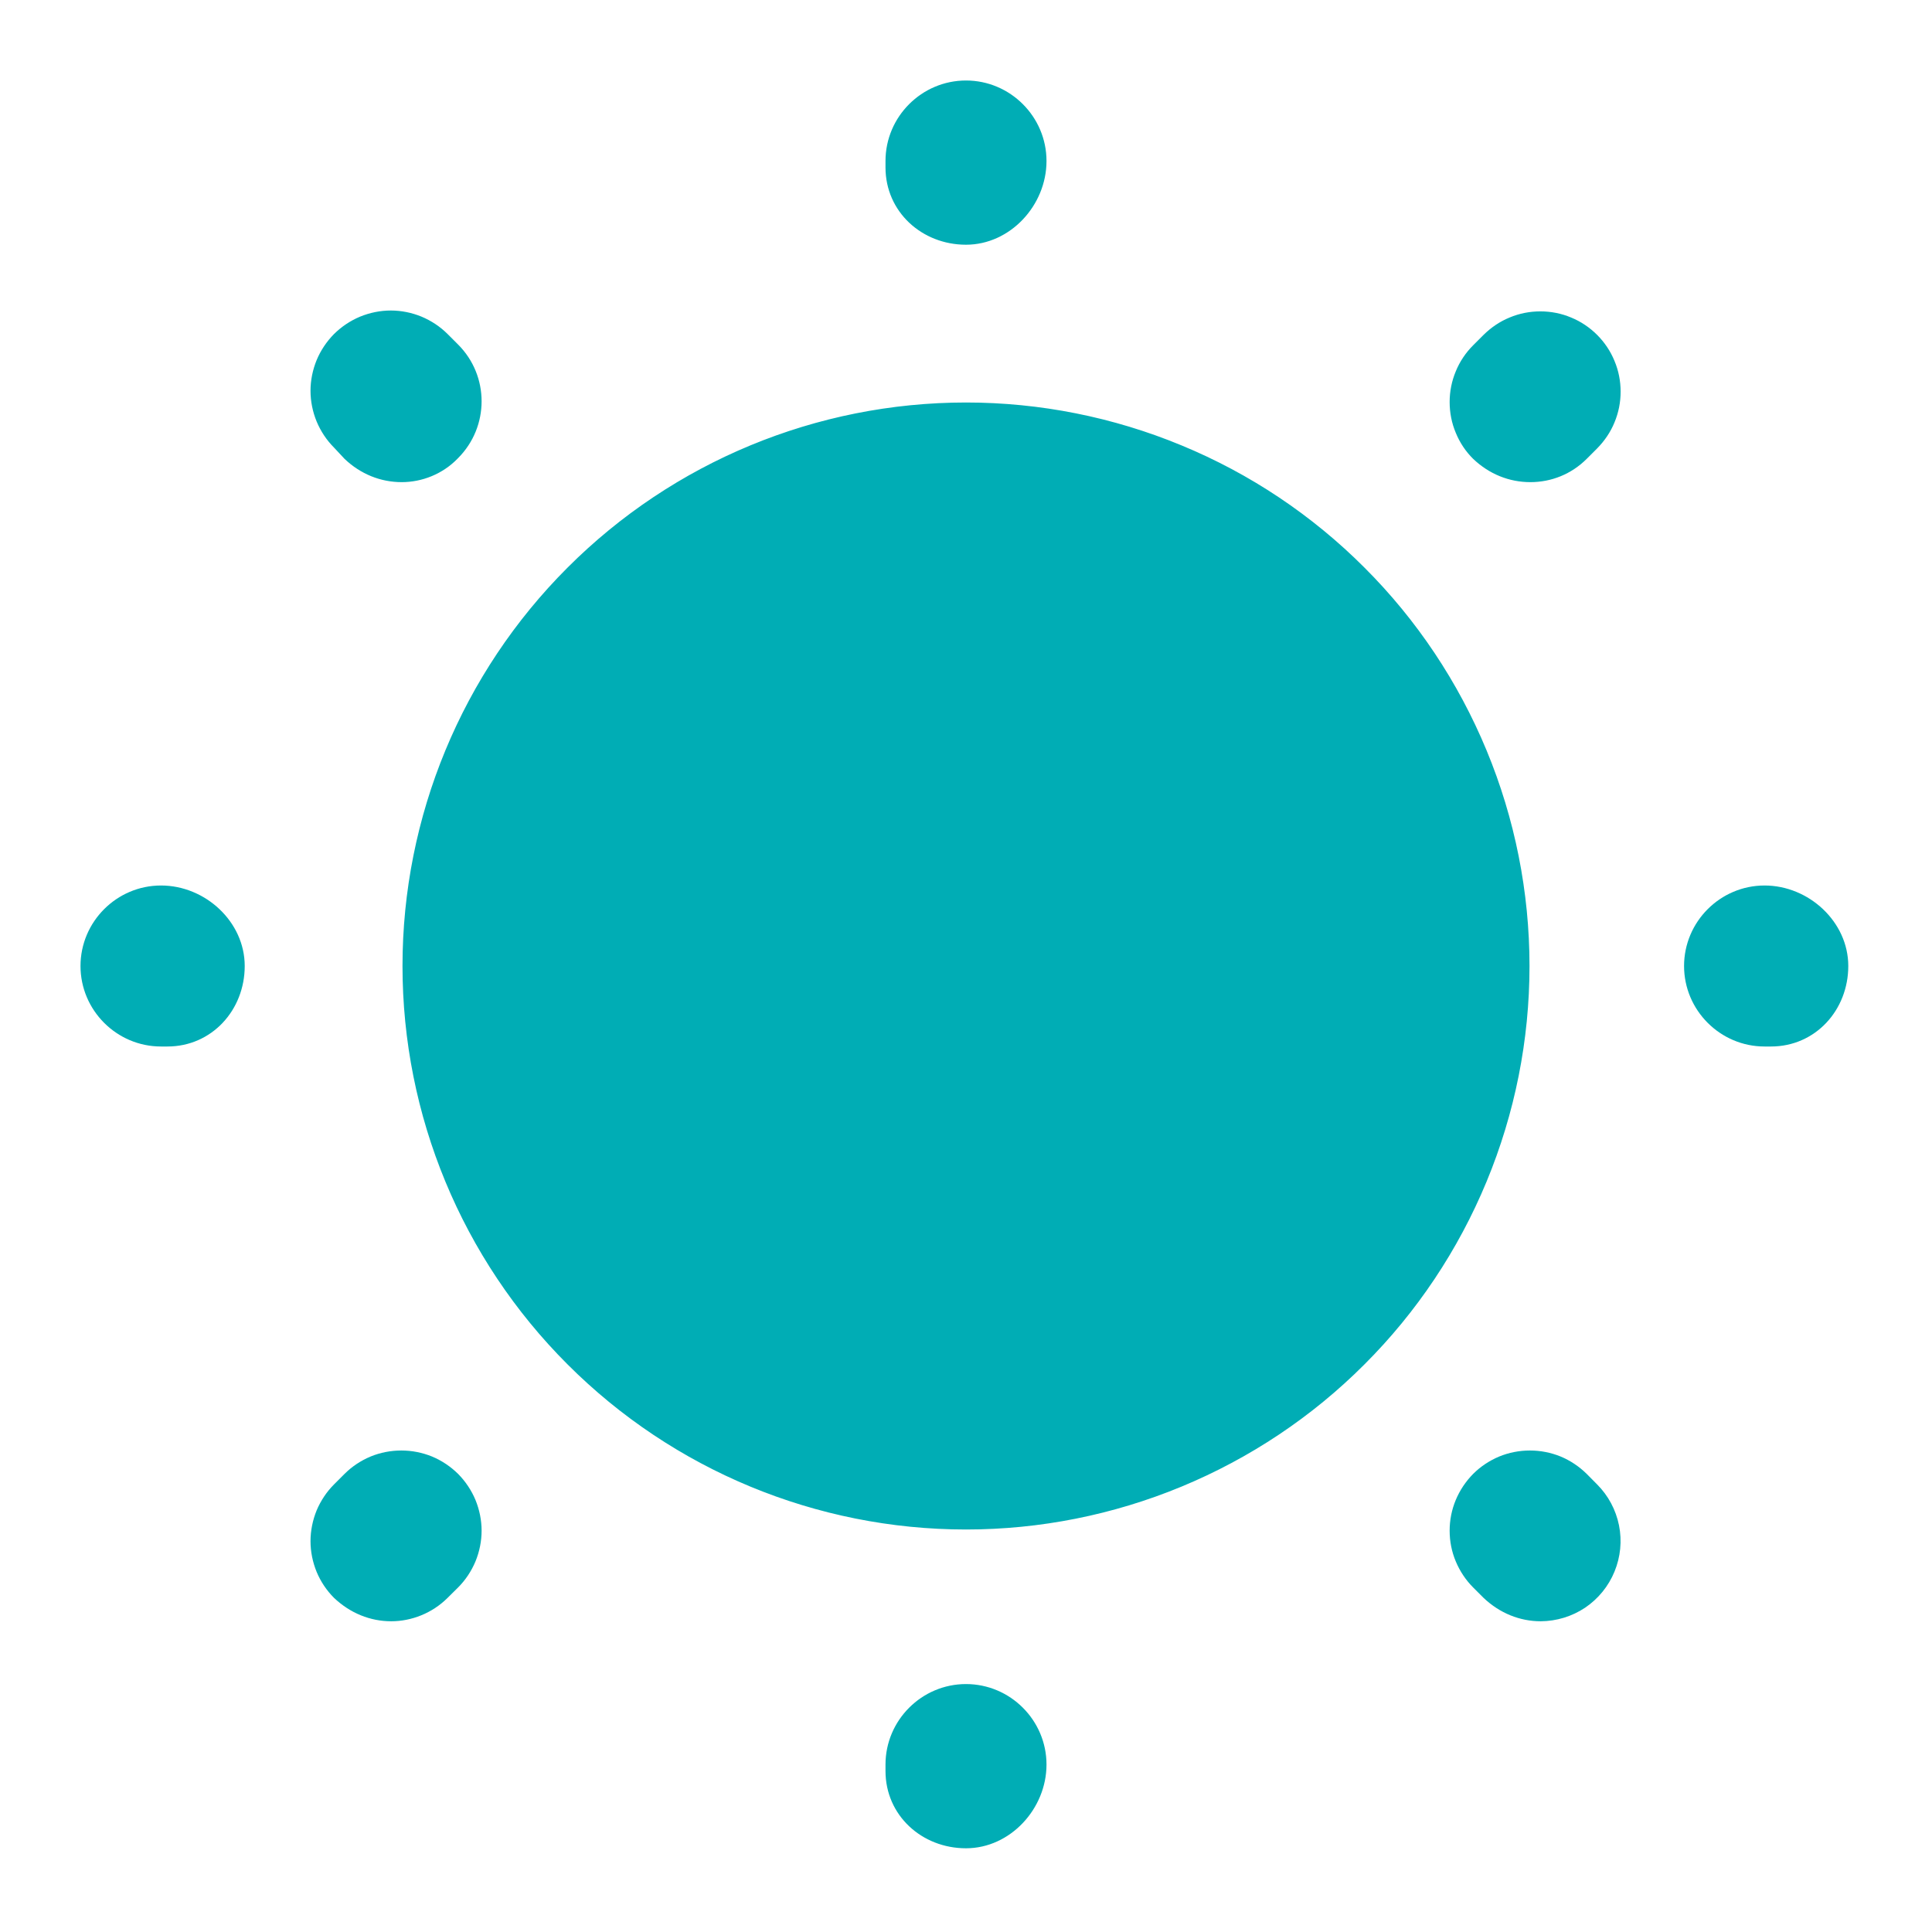 <svg width="18" height="18" viewBox="0 0 18 18" fill="none" xmlns="http://www.w3.org/2000/svg">
<path d="M9 14.25C9.689 14.25 10.372 14.114 11.009 13.85C11.646 13.586 12.225 13.2 12.712 12.712C13.2 12.225 13.586 11.646 13.85 11.009C14.114 10.372 14.25 9.689 14.25 9C14.25 8.311 14.114 7.628 13.85 6.991C13.586 6.354 13.2 5.775 12.712 5.288C12.225 4.8 11.646 4.413 11.009 4.15C10.372 3.886 9.689 3.75 9 3.75C7.608 3.75 6.272 4.303 5.288 5.288C4.303 6.272 3.75 7.608 3.75 9C3.75 10.392 4.303 11.728 5.288 12.712C6.272 13.697 7.608 14.25 9 14.25ZM9 17.22C8.588 17.22 8.25 16.913 8.25 16.5V16.44C8.25 16.027 8.588 15.69 9 15.69C9.412 15.69 9.75 16.027 9.75 16.44C9.75 16.852 9.412 17.22 9 17.22ZM14.355 15.105C14.16 15.105 13.973 15.03 13.822 14.887L13.725 14.79C13.656 14.721 13.601 14.638 13.563 14.547C13.525 14.457 13.506 14.359 13.506 14.261C13.506 14.163 13.525 14.066 13.563 13.975C13.601 13.884 13.656 13.802 13.725 13.732C13.794 13.663 13.877 13.608 13.968 13.57C14.058 13.533 14.156 13.514 14.254 13.514C14.352 13.514 14.449 13.533 14.54 13.57C14.631 13.608 14.713 13.663 14.783 13.732L14.88 13.83C14.984 13.934 15.055 14.067 15.084 14.212C15.113 14.356 15.098 14.506 15.042 14.642C14.986 14.779 14.891 14.895 14.769 14.978C14.646 15.06 14.502 15.104 14.355 15.105ZM3.645 15.105C3.45 15.105 3.263 15.03 3.112 14.887C3.043 14.818 2.988 14.736 2.95 14.645C2.913 14.554 2.893 14.457 2.893 14.359C2.893 14.261 2.913 14.163 2.95 14.072C2.988 13.982 3.043 13.899 3.112 13.83L3.21 13.732C3.279 13.663 3.362 13.608 3.453 13.57C3.543 13.533 3.641 13.514 3.739 13.514C3.837 13.514 3.934 13.533 4.025 13.57C4.116 13.608 4.198 13.663 4.268 13.732C4.337 13.802 4.392 13.884 4.43 13.975C4.467 14.066 4.487 14.163 4.487 14.261C4.487 14.359 4.467 14.457 4.43 14.547C4.392 14.638 4.337 14.721 4.268 14.79L4.17 14.887C4.027 15.03 3.833 15.105 3.645 15.105ZM16.5 9.75H16.44C16.027 9.75 15.69 9.412 15.69 9C15.69 8.588 16.027 8.25 16.44 8.25C16.852 8.25 17.22 8.588 17.22 9C17.22 9.412 16.913 9.75 16.5 9.75ZM1.56 9.75H1.5C1.087 9.75 0.75 9.412 0.75 9C0.75 8.588 1.087 8.25 1.5 8.25C1.913 8.25 2.28 8.588 2.28 9C2.28 9.412 1.972 9.75 1.56 9.75ZM14.258 4.492C14.062 4.492 13.875 4.418 13.725 4.275C13.655 4.206 13.6 4.123 13.563 4.032C13.525 3.942 13.506 3.844 13.506 3.746C13.506 3.648 13.525 3.551 13.563 3.46C13.6 3.369 13.655 3.287 13.725 3.217L13.822 3.12C13.892 3.051 13.974 2.995 14.065 2.958C14.156 2.92 14.253 2.901 14.351 2.901C14.449 2.901 14.547 2.92 14.637 2.958C14.728 2.995 14.811 3.051 14.88 3.12C14.949 3.189 15.005 3.272 15.042 3.363C15.08 3.453 15.099 3.551 15.099 3.649C15.099 3.747 15.08 3.844 15.042 3.935C15.005 4.026 14.949 4.108 14.88 4.178L14.783 4.275C14.64 4.418 14.453 4.492 14.258 4.492ZM3.743 4.492C3.547 4.492 3.36 4.418 3.21 4.275L3.112 4.17C3.043 4.101 2.988 4.018 2.95 3.927C2.913 3.837 2.893 3.739 2.893 3.641C2.893 3.543 2.913 3.446 2.95 3.355C2.988 3.264 3.043 3.182 3.112 3.112C3.182 3.043 3.264 2.988 3.355 2.95C3.446 2.913 3.543 2.893 3.641 2.893C3.739 2.893 3.837 2.913 3.927 2.95C4.018 2.988 4.101 3.043 4.17 3.112L4.268 3.21C4.56 3.502 4.56 3.975 4.268 4.268C4.125 4.418 3.93 4.492 3.743 4.492ZM9 2.28C8.588 2.28 8.25 1.972 8.25 1.56V1.5C8.25 1.087 8.588 0.75 9 0.75C9.412 0.75 9.75 1.087 9.75 1.5C9.75 1.913 9.412 2.28 9 2.28Z" fill="#00ADB5"/>
</svg>
